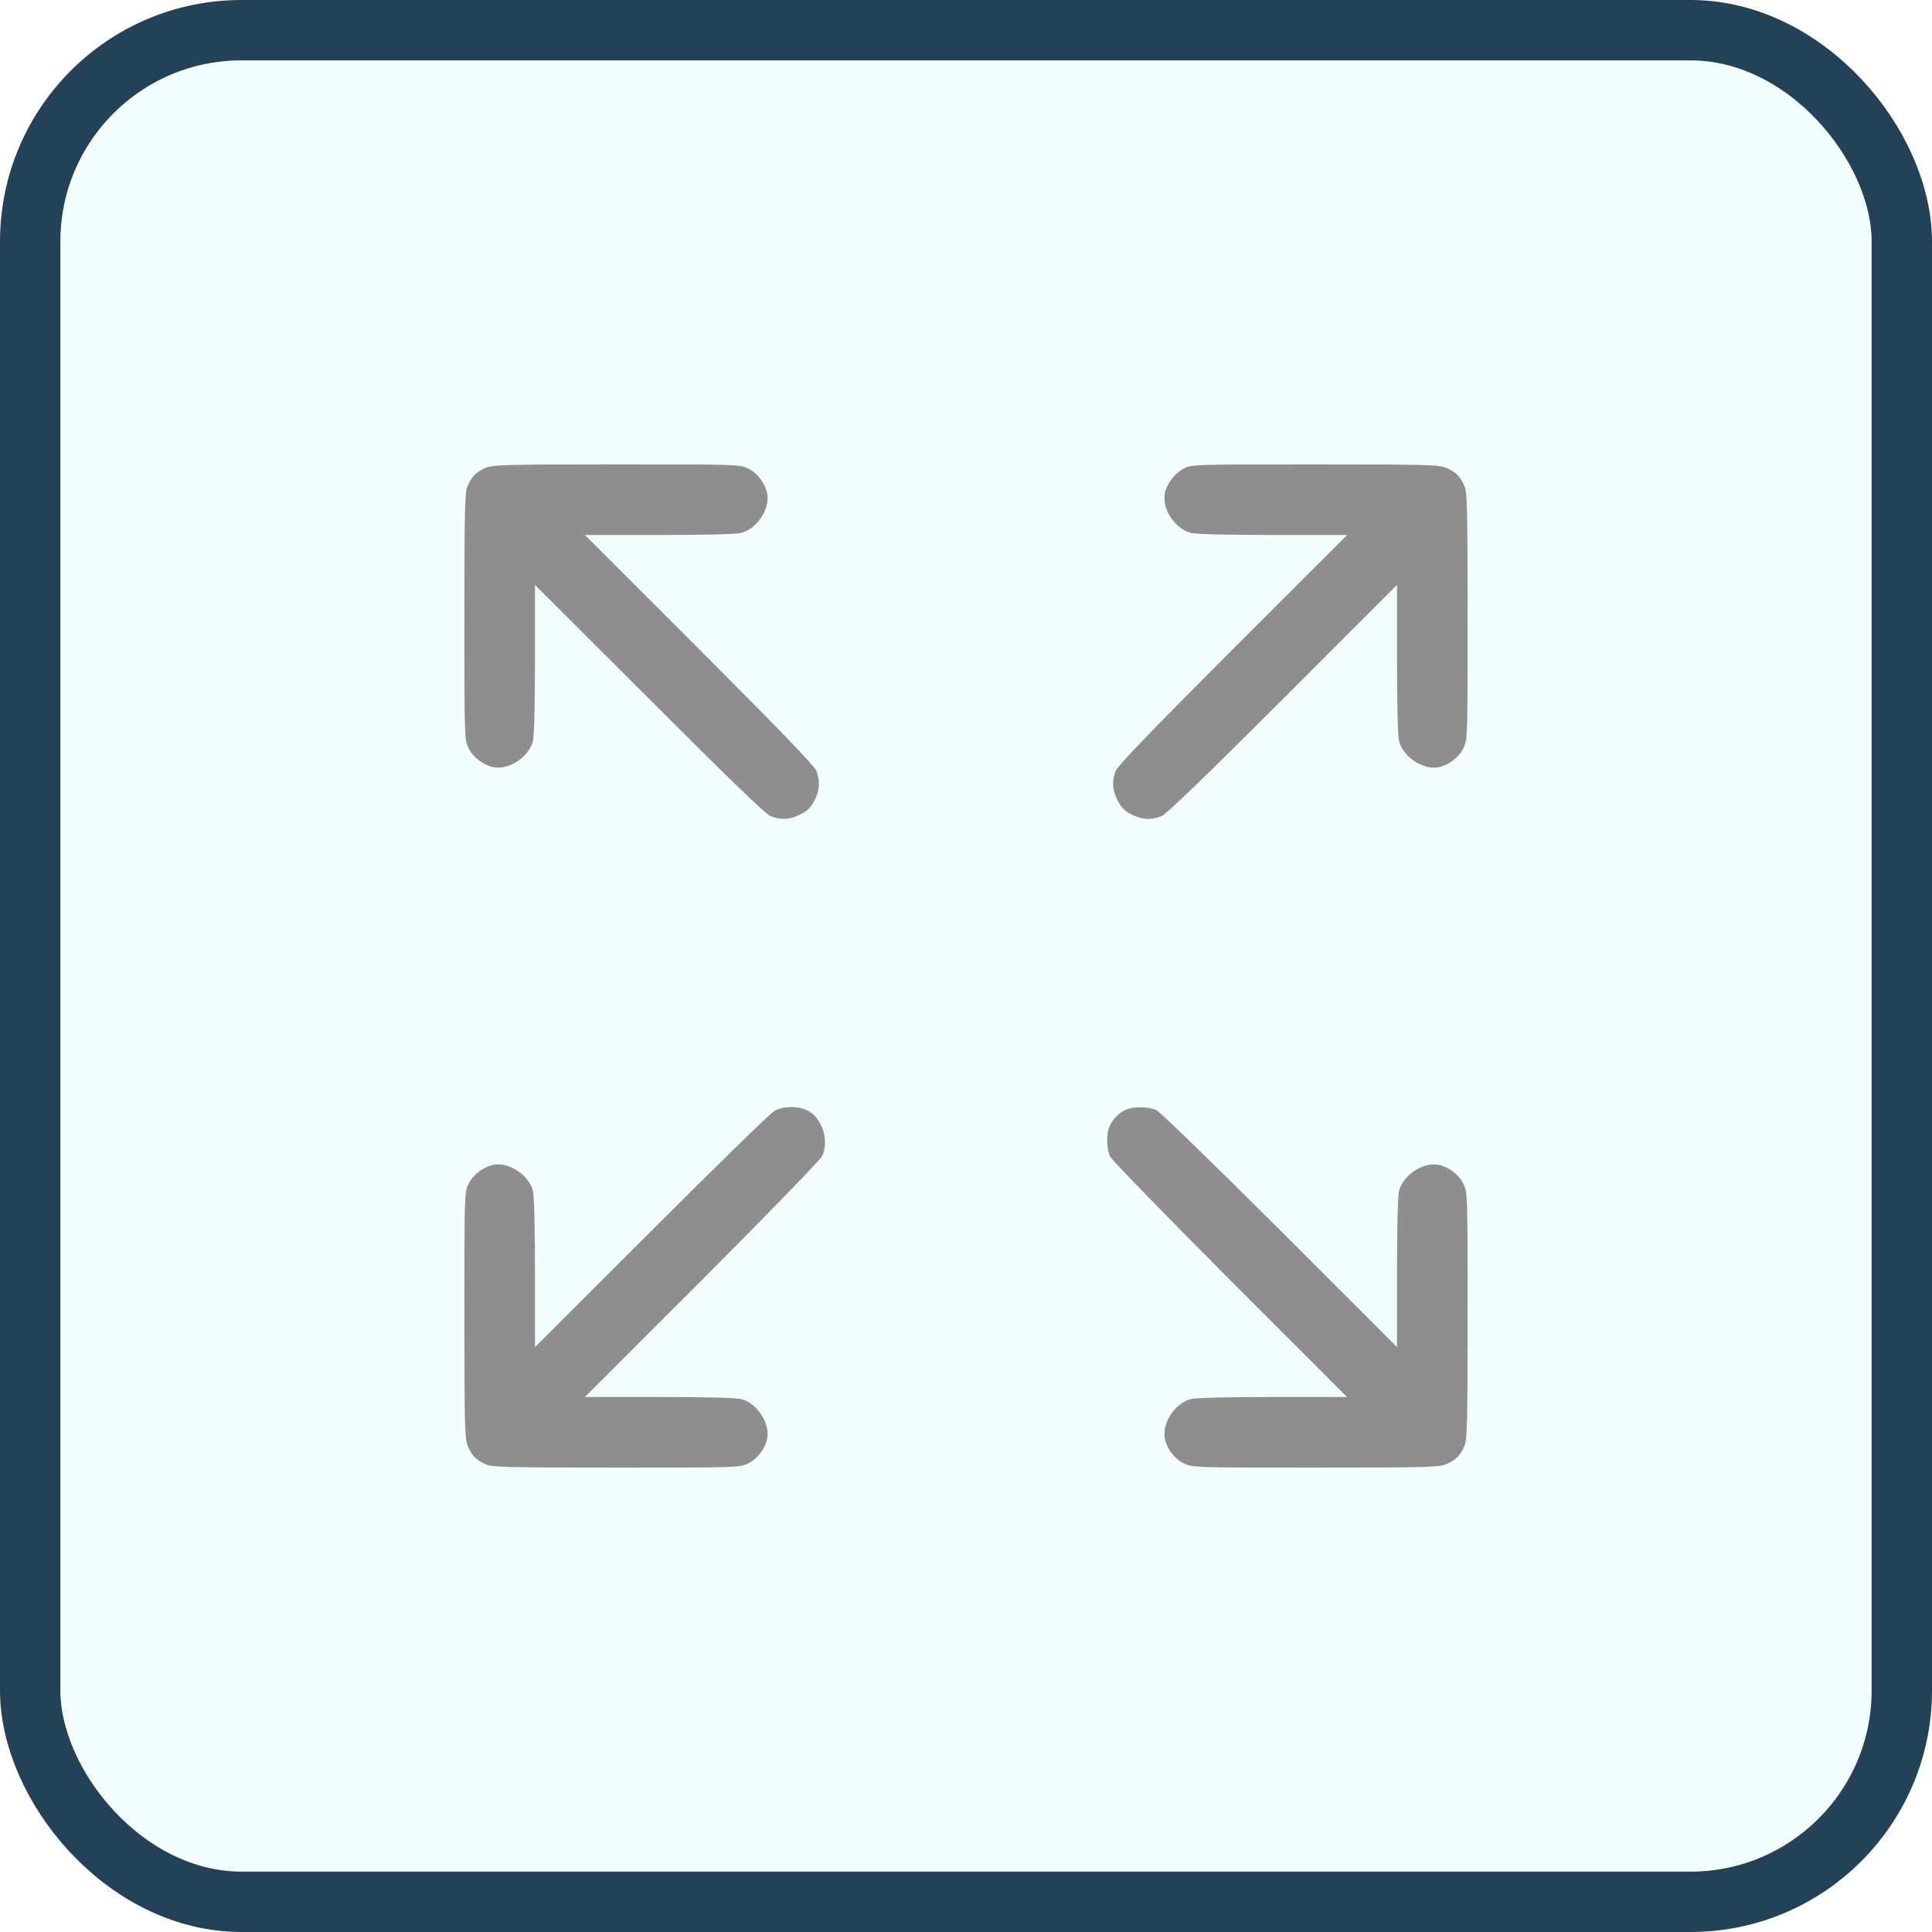 <svg width="32" height="32" viewBox="0 0 32 32" fill="none" xmlns="http://www.w3.org/2000/svg">
<rect x="0.5" y="0.5" width="31" height="31" rx="3.5" fill="#00BFFF" fill-opacity="0.05"/>
<rect x="0.5" y="0.5" width="31" height="31" rx="3.5" stroke="#234257"/>
<path d="M8.033 7.754C7.877 7.825 7.809 7.897 7.741 8.059C7.699 8.16 7.692 8.455 7.692 10.214C7.692 12.219 7.692 12.248 7.761 12.391C7.835 12.544 8.001 12.67 8.169 12.706C8.423 12.758 8.75 12.547 8.825 12.284C8.848 12.2 8.861 11.72 8.861 10.921V9.688L10.753 11.577C12.06 12.885 12.677 13.482 12.761 13.517C12.92 13.582 13.066 13.579 13.225 13.504C13.381 13.433 13.449 13.362 13.518 13.199C13.579 13.05 13.579 12.914 13.518 12.761C13.482 12.677 12.885 12.06 11.577 10.749L9.688 8.861H10.921C11.72 8.861 12.2 8.848 12.284 8.825C12.547 8.75 12.758 8.422 12.706 8.169C12.671 8.001 12.544 7.835 12.391 7.76C12.249 7.692 12.219 7.692 10.204 7.692C8.293 7.692 8.153 7.699 8.033 7.754Z" fill="#8E8E8E"/>
<path d="M19.609 7.76C19.456 7.838 19.329 8.004 19.294 8.169C19.242 8.422 19.453 8.75 19.716 8.825C19.8 8.848 20.28 8.861 21.079 8.861H22.312L20.423 10.749C19.115 12.06 18.518 12.677 18.483 12.761C18.418 12.92 18.421 13.066 18.495 13.225C18.567 13.381 18.638 13.449 18.801 13.517C18.95 13.579 19.086 13.579 19.239 13.517C19.323 13.482 19.94 12.885 21.251 11.577L23.139 9.688V10.921C23.139 11.72 23.152 12.2 23.175 12.284C23.25 12.547 23.578 12.758 23.831 12.706C23.999 12.67 24.165 12.544 24.239 12.391C24.308 12.248 24.308 12.219 24.308 10.214C24.308 8.455 24.301 8.16 24.259 8.059C24.191 7.897 24.123 7.825 23.967 7.754C23.847 7.699 23.707 7.692 21.793 7.692C19.768 7.692 19.748 7.692 19.609 7.76Z" fill="#8E8E8E"/>
<path d="M12.82 18.405C12.758 18.44 11.84 19.336 10.785 20.391L8.861 22.312V21.079C8.861 20.28 8.848 19.8 8.825 19.716C8.75 19.453 8.423 19.242 8.169 19.294C8.001 19.33 7.835 19.456 7.761 19.609C7.692 19.751 7.692 19.781 7.692 21.796C7.692 23.707 7.699 23.847 7.754 23.967C7.825 24.123 7.897 24.191 8.059 24.259C8.16 24.301 8.455 24.308 10.214 24.308C12.219 24.308 12.249 24.308 12.391 24.239C12.544 24.165 12.671 23.999 12.706 23.831C12.758 23.578 12.547 23.25 12.284 23.175C12.2 23.152 11.72 23.139 10.921 23.139H9.688L11.626 21.202C12.69 20.134 13.586 19.213 13.615 19.151C13.745 18.888 13.608 18.489 13.352 18.382C13.193 18.314 12.953 18.323 12.82 18.405Z" fill="#8E8E8E"/>
<path d="M18.645 18.382C18.525 18.434 18.418 18.551 18.372 18.671C18.32 18.804 18.33 19.038 18.388 19.158C18.418 19.216 19.31 20.134 20.375 21.202L22.312 23.139H21.079C20.28 23.139 19.8 23.152 19.716 23.175C19.453 23.25 19.242 23.578 19.294 23.831C19.329 23.999 19.456 24.165 19.609 24.239C19.751 24.308 19.781 24.308 21.796 24.308C23.707 24.308 23.847 24.301 23.967 24.246C24.123 24.175 24.191 24.103 24.259 23.941C24.301 23.84 24.308 23.545 24.308 21.786C24.308 19.781 24.308 19.751 24.239 19.609C24.165 19.456 23.999 19.33 23.831 19.294C23.578 19.242 23.25 19.453 23.175 19.716C23.152 19.8 23.139 20.28 23.139 21.079V22.312L21.202 20.375C20.134 19.31 19.216 18.418 19.157 18.388C19.031 18.327 18.778 18.323 18.645 18.382Z" fill="#8E8E8E"/>
</svg>
